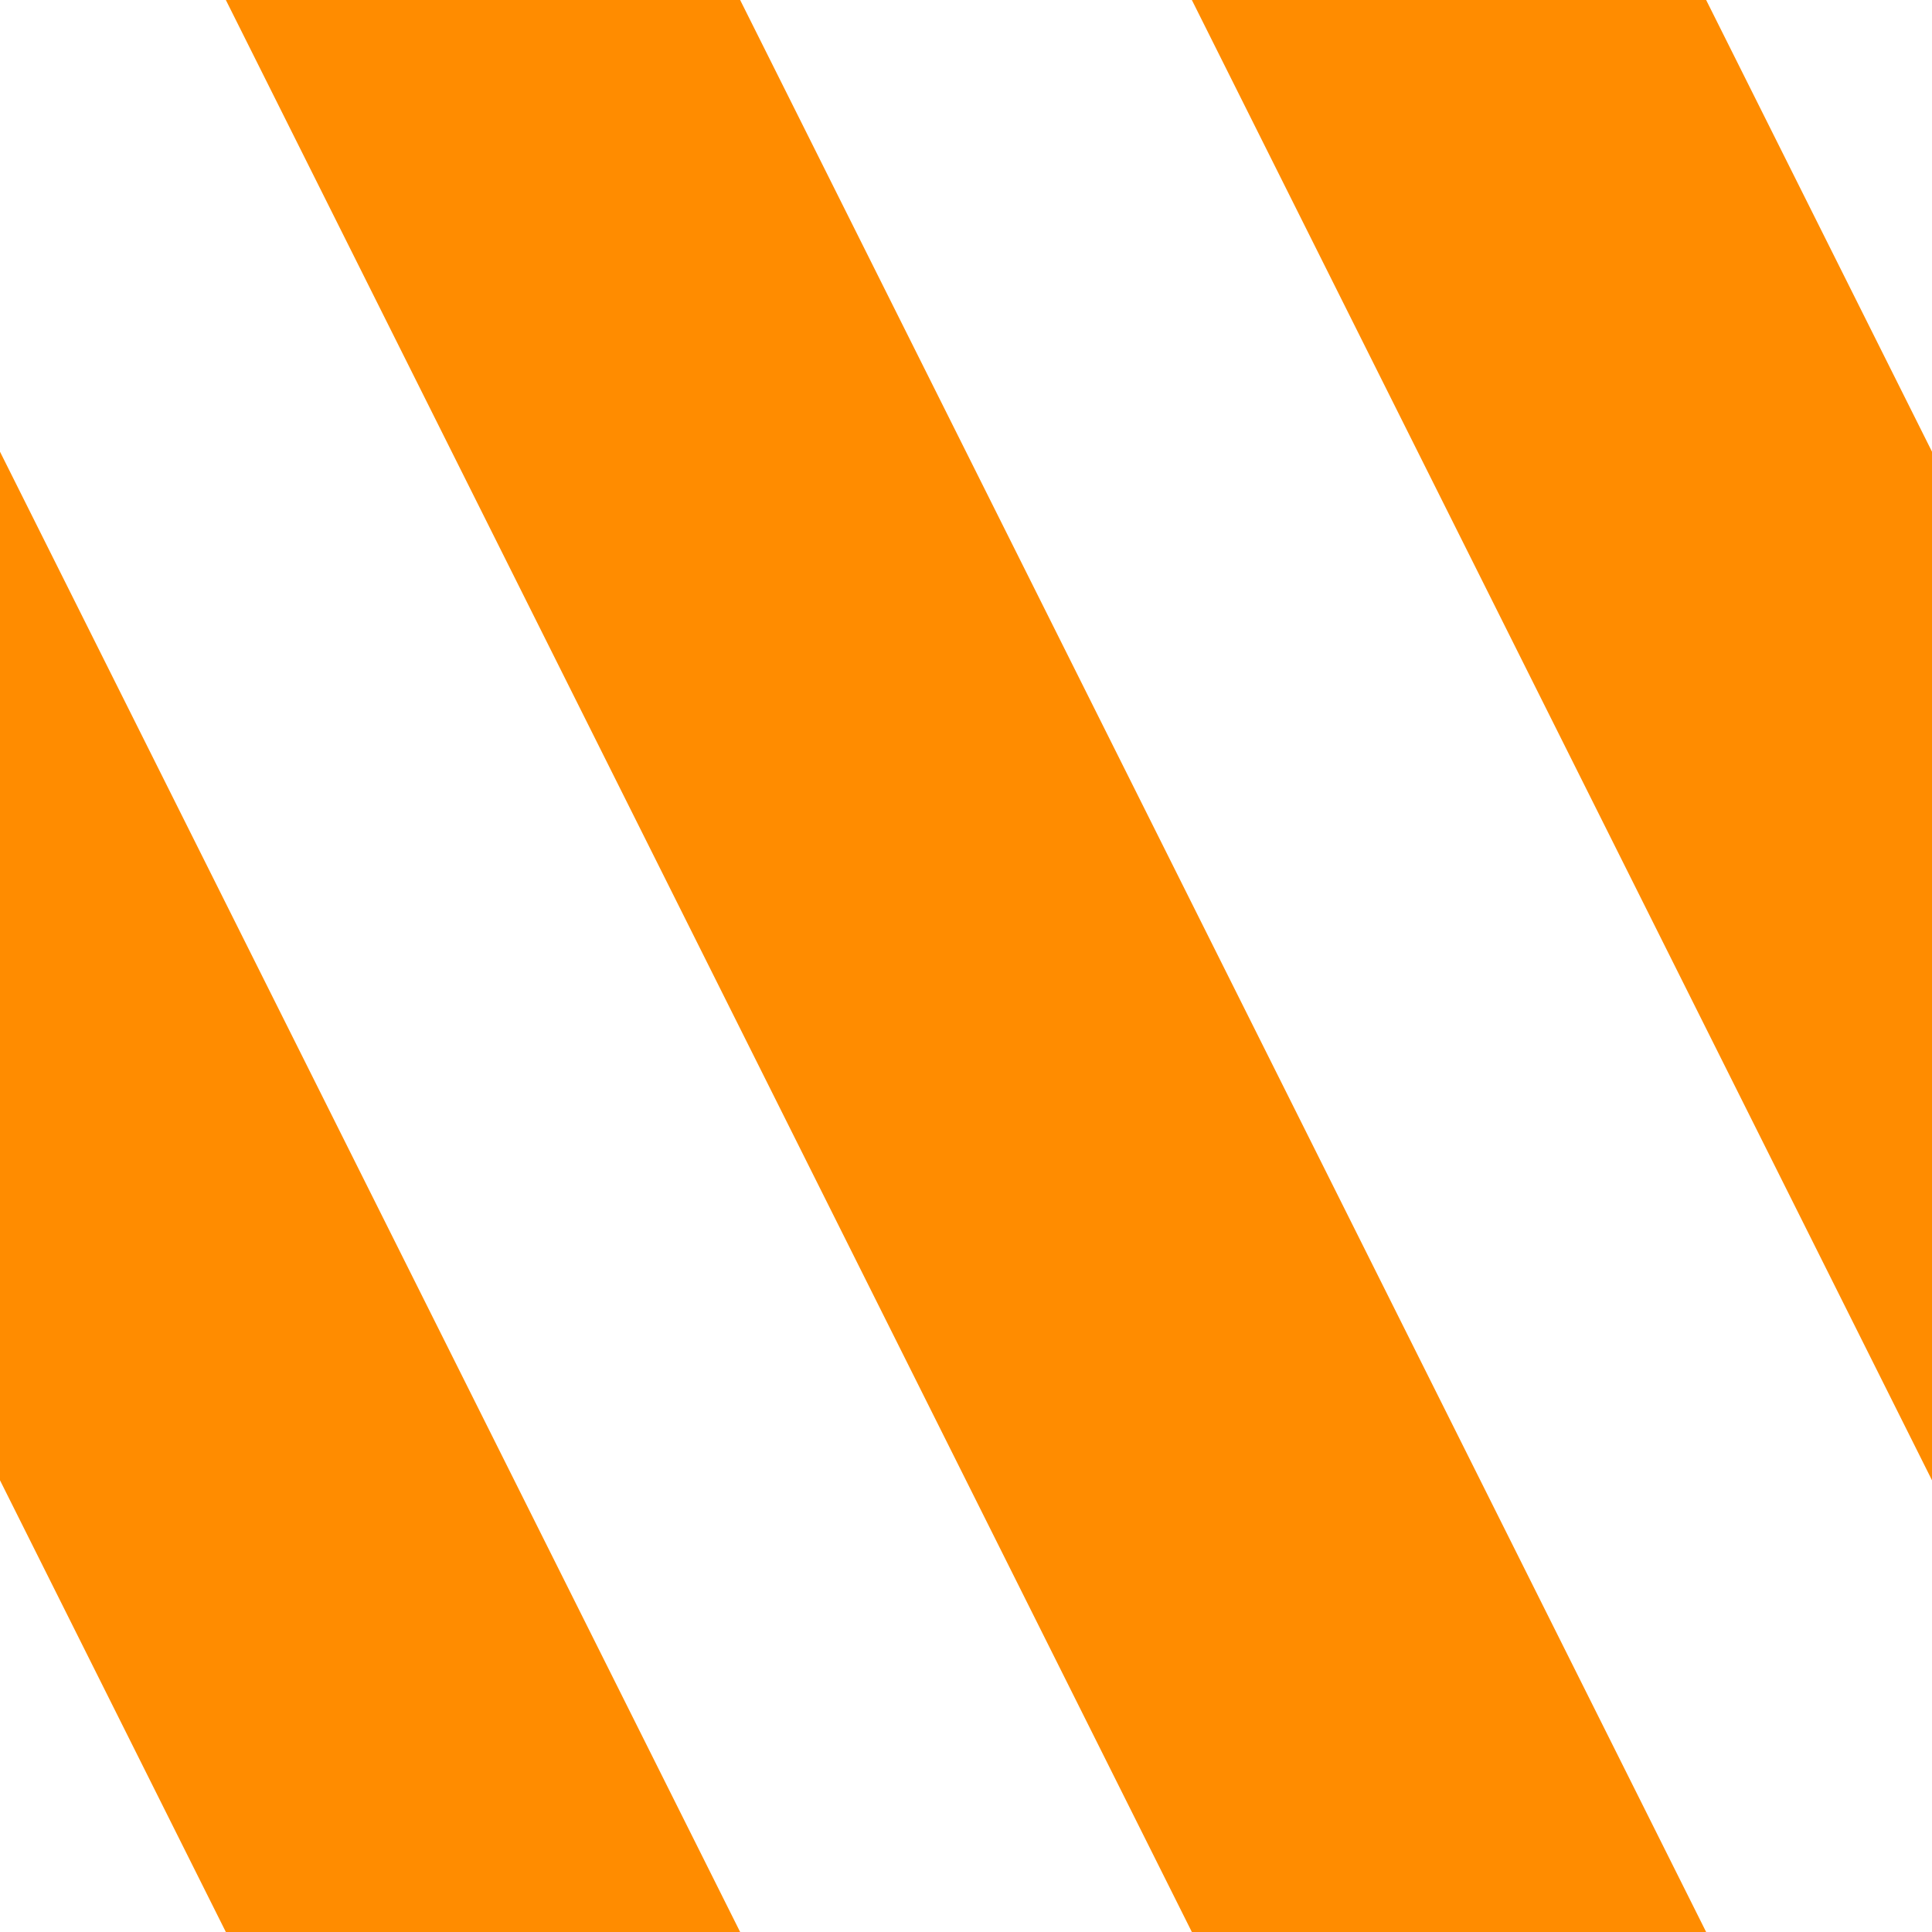 <svg xmlns="http://www.w3.org/2000/svg" version="1.1" width="8.4" height="8.4"><path d="M -2.1,0 l 4.2,8.4 M 2.1,0 l 4.2,8.4 M 6.3,0 l 4.2,8.4" stroke-width="2" shape-rendering="auto" stroke="#ff8c00" stroke-linecap="square"></path></svg>